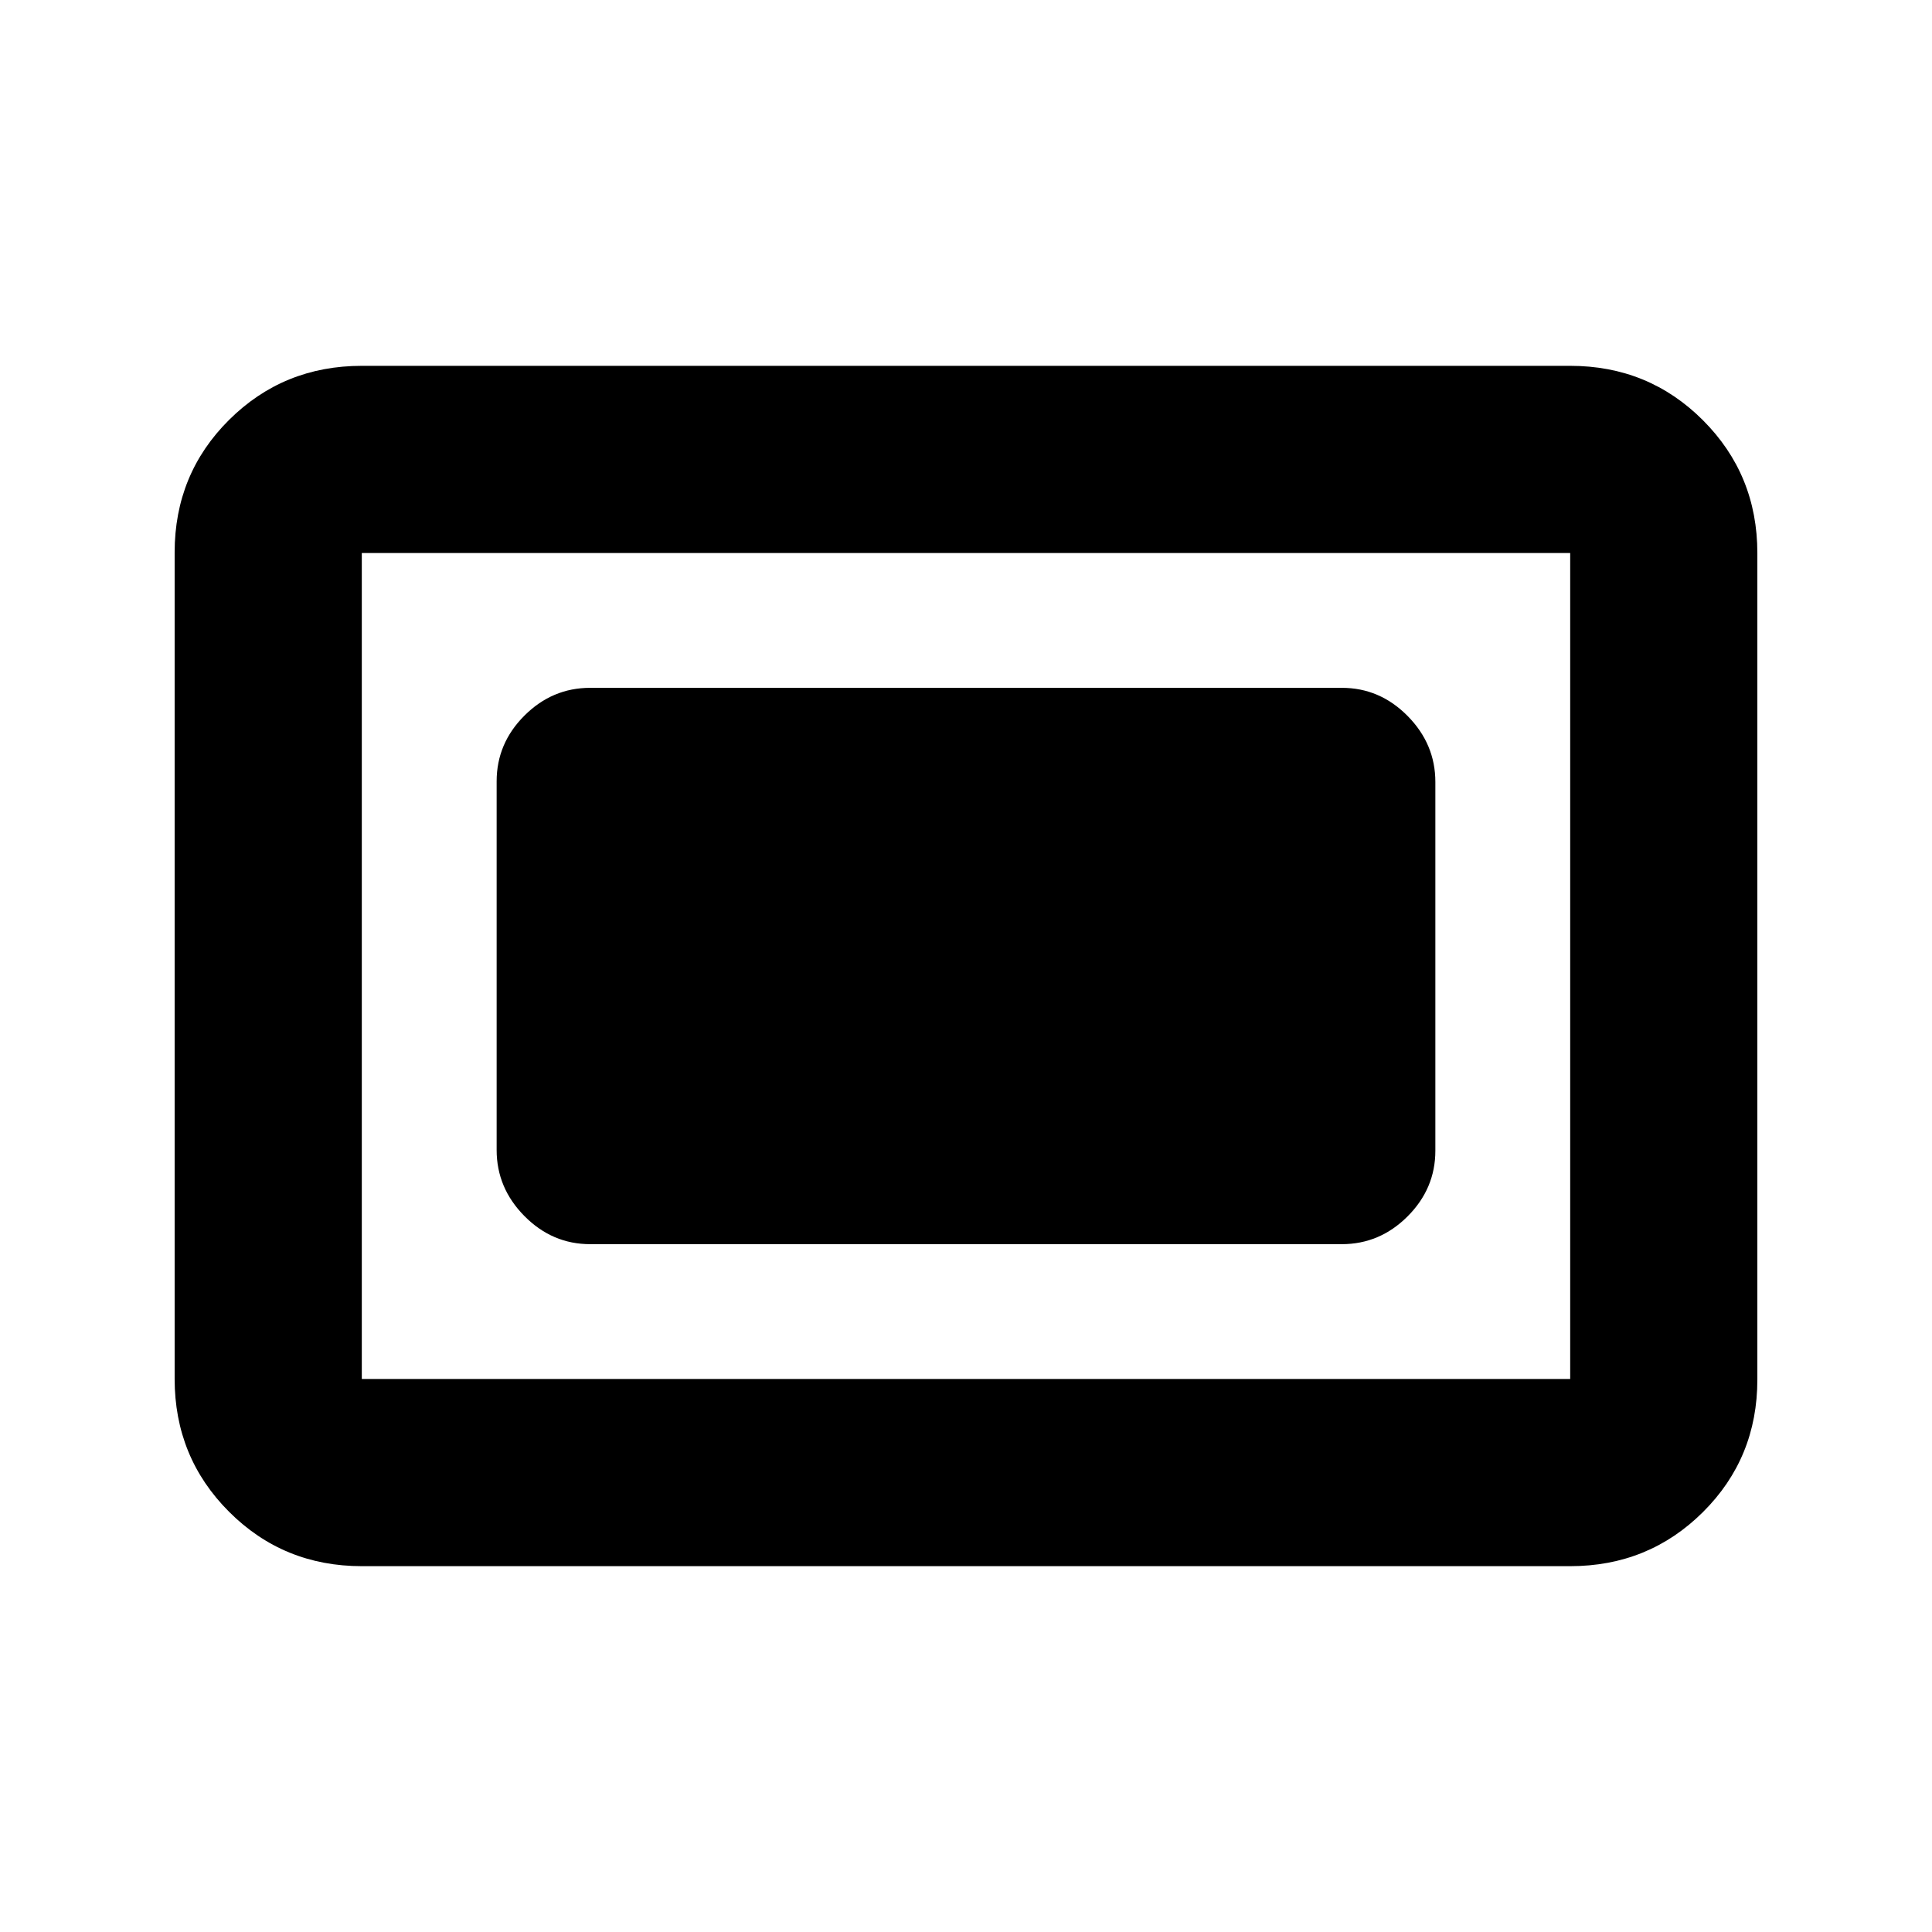 <svg xmlns="http://www.w3.org/2000/svg" height="20" viewBox="0 -960 960 960" width="20"><path d="M179.78-181.78q-38.94 0-65.97-27.04t-27.03-66V-685.5q0-38.96 27.03-65.84 27.03-26.88 65.97-26.88h600.44q38.94 0 65.97 27.04t27.03 66v410.68q0 38.96-27.03 65.84-27.03 26.88-65.97 26.88H179.78Zm0-93h600.44v-410.44H179.78v410.44Zm113.5-67h373.44q18.88 0 32.69-13.8 13.81-13.79 13.81-32.66v-183.19q0-18.87-13.81-32.83-13.81-13.96-32.69-13.96H293.28q-18.88 0-32.69 13.8-13.81 13.79-13.81 32.66v183.19q0 18.87 13.81 32.83 13.81 13.96 32.69 13.96Zm-113.5 67v-410.44 410.44Z"/></svg>